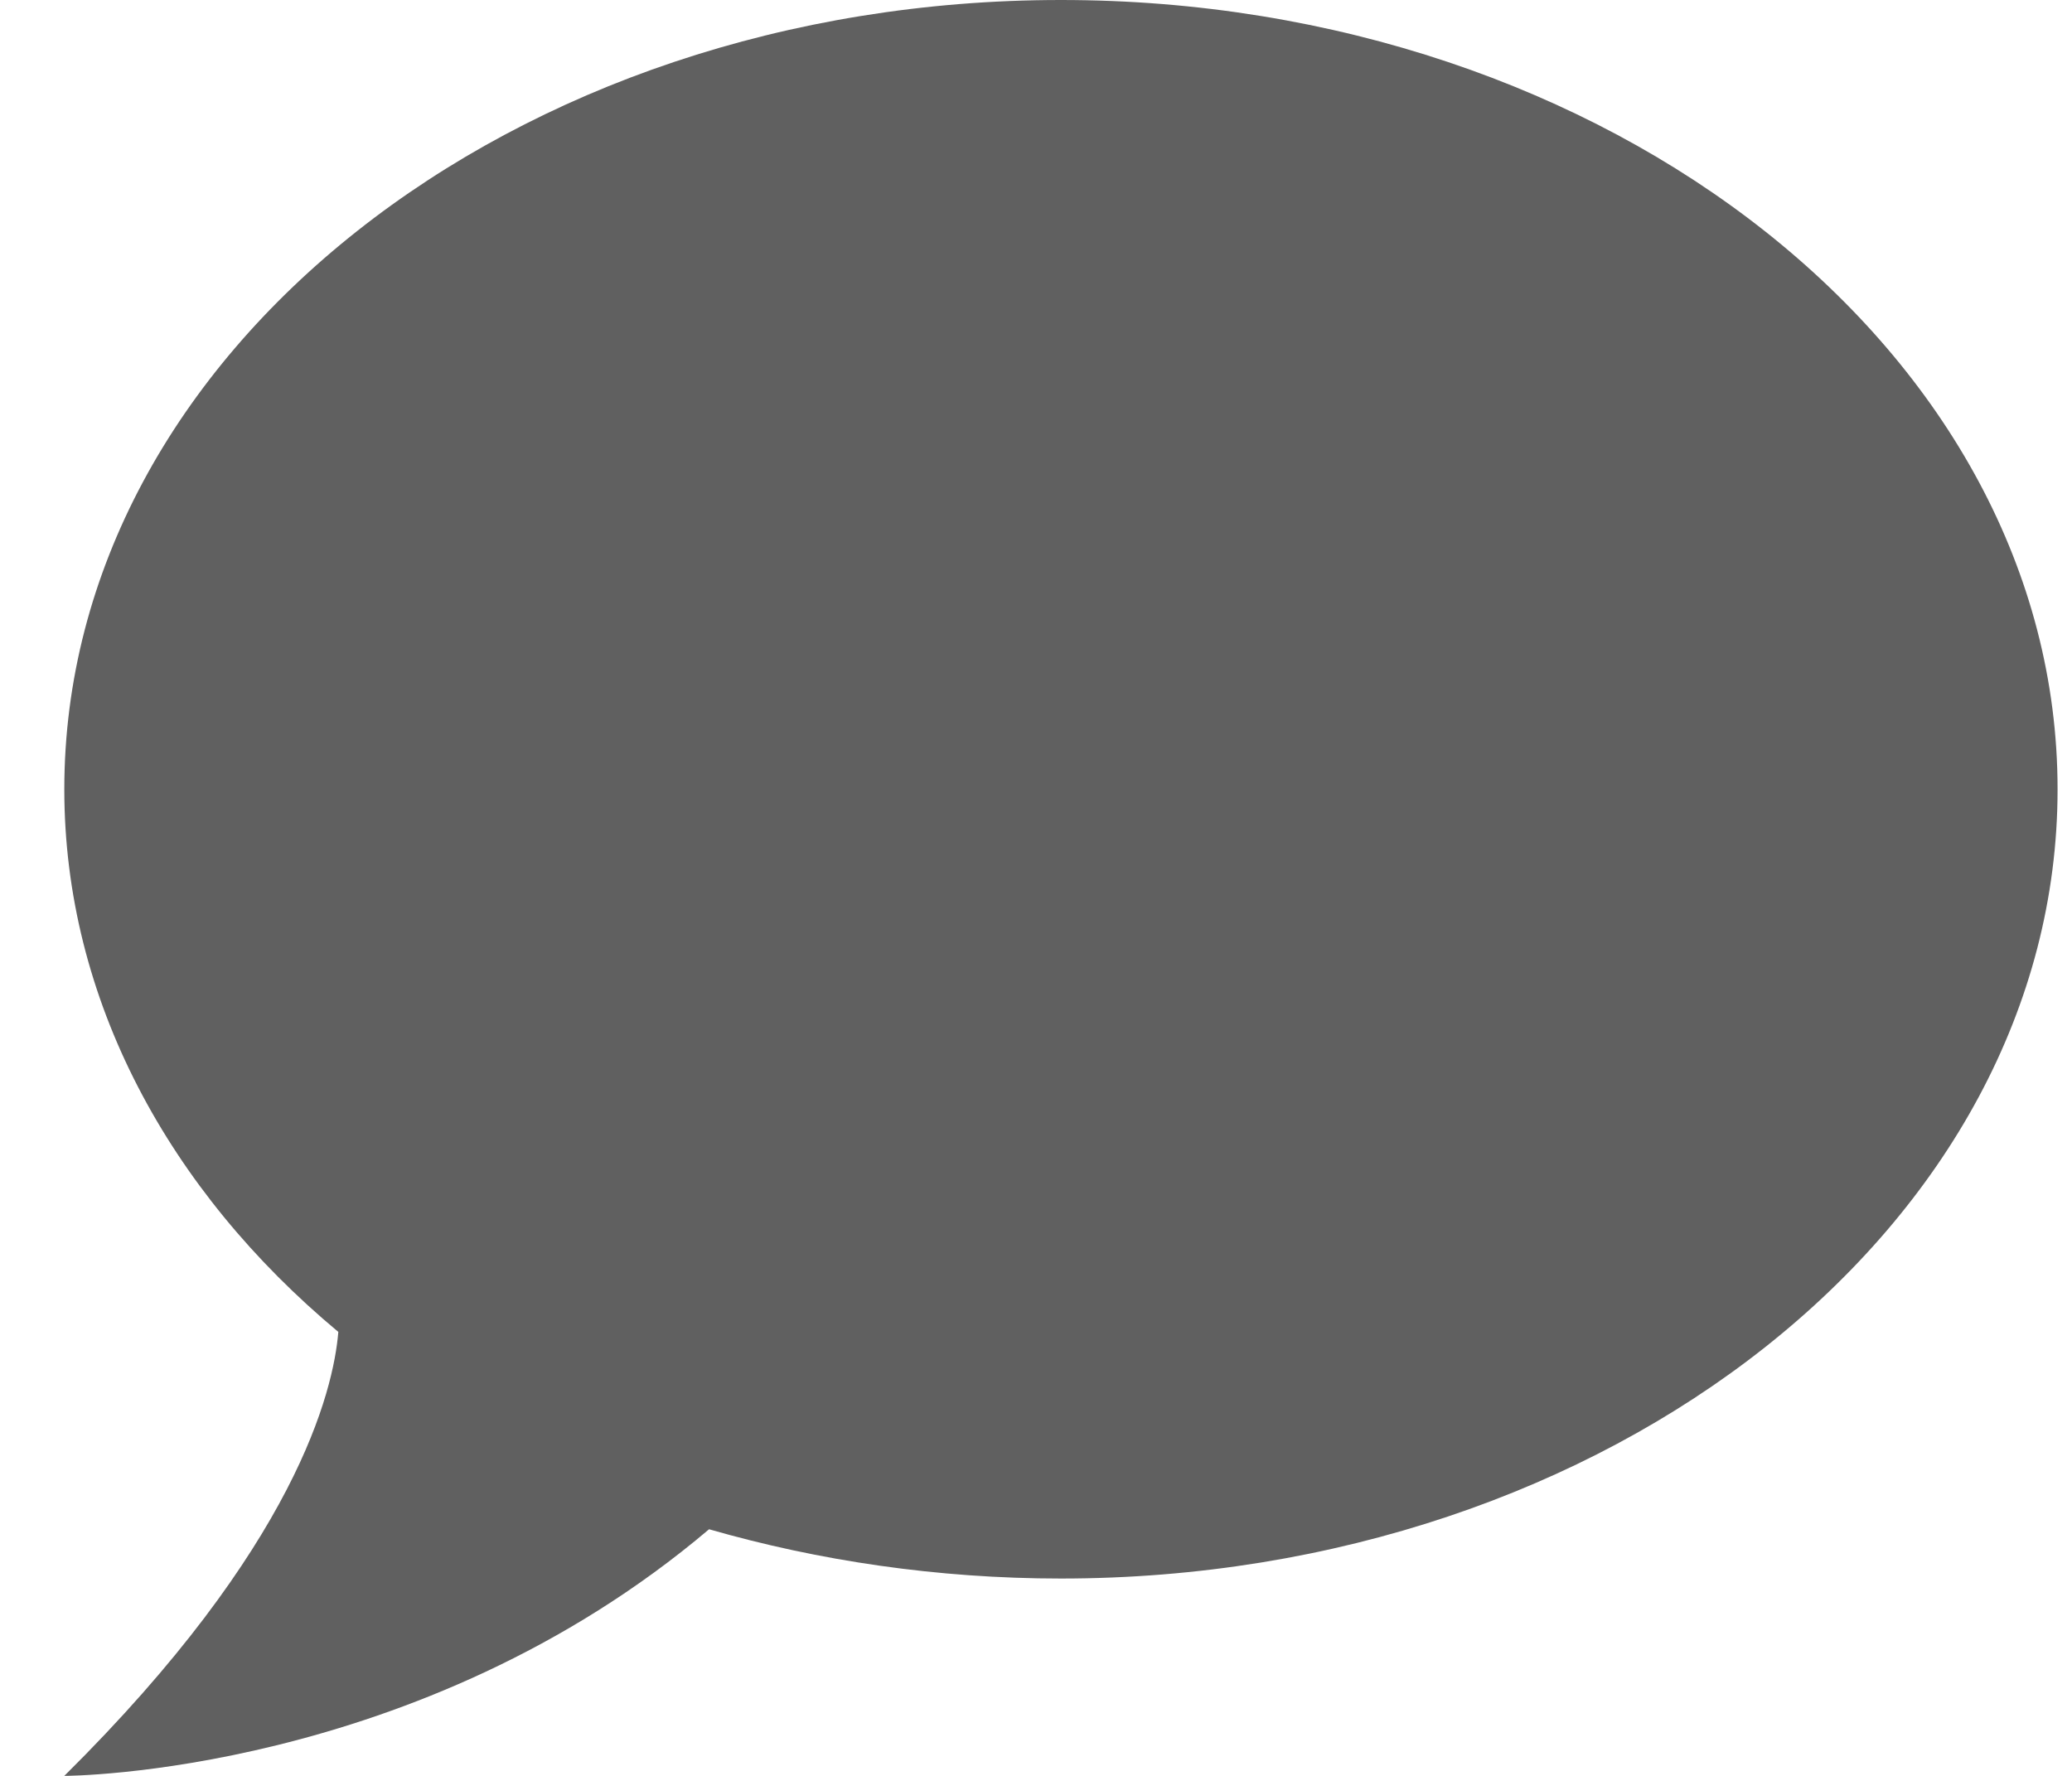<svg width="28" height="24" viewBox="0 0 28 24" fill="none" xmlns="http://www.w3.org/2000/svg">
<path d="M14.337 0C21.744 0 27.805 4.773 27.805 10.667C27.805 16.56 21.744 21.333 14.337 21.333C12.667 21.333 11.064 21.093 9.582 20.667C5.65 24 0.869 24 0.869 24C4.007 20.893 4.505 18.8 4.572 18C2.283 16.093 0.869 13.507 0.869 10.667C0.869 4.773 6.929 0 14.337 0Z" fill="#606060"/>
</svg>
